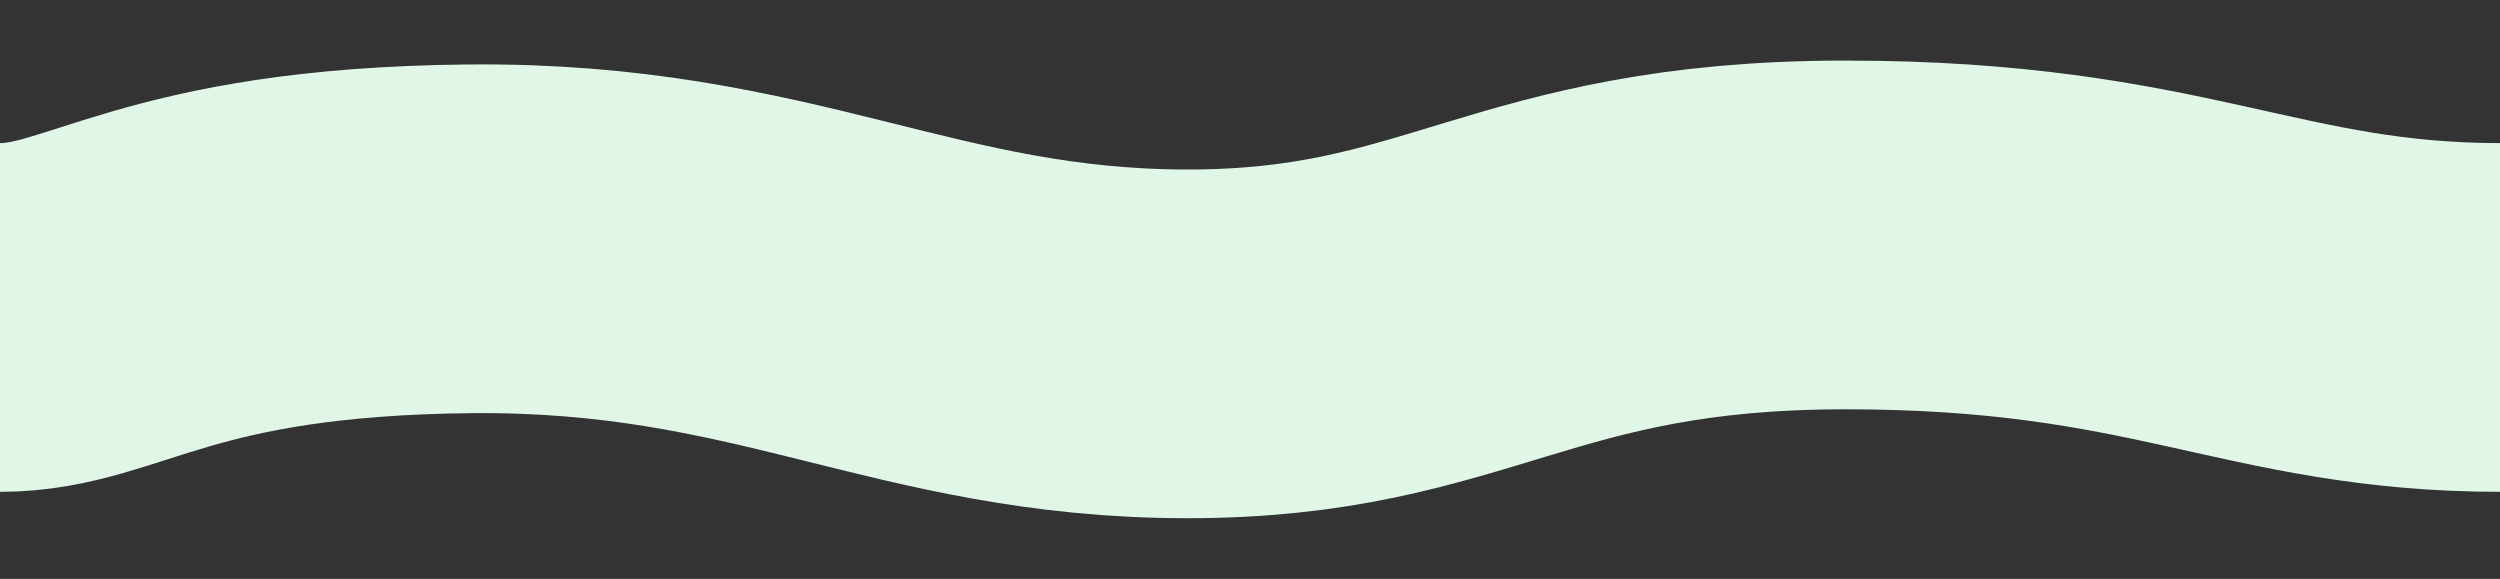 <?xml version="1.0" encoding="UTF-8" standalone="no"?>
<!-- Created with Inkscape (http://www.inkscape.org/) -->

<svg
   width="71.635mm"
   height="16.587mm"
   viewBox="0 0 71.635 16.587"
   version="1.1"
   id="svg5"
   sodipodi:docname="wave-white.svg"
   inkscape:version="1.1.1 (3bf5ae0d25, 2021-09-20)"
   xmlns:inkscape="http://www.inkscape.org/namespaces/inkscape"
   xmlns:sodipodi="http://sodipodi.sourceforge.net/DTD/sodipodi-0.dtd"
   xmlns="http://www.w3.org/2000/svg"
   xmlns:svg="http://www.w3.org/2000/svg">
  <rect x="0" y="0" width="71.635" height="16.587" fill="#333333" stroke="none"/>
  <sodipodi:namedview
     id="namedview7"
     pagecolor="#000000"
     bordercolor="#666666"
     borderopacity="1.0"
     inkscape:pageshadow="2"
     inkscape:pageopacity="0"
     inkscape:pagecheckerboard="0"
     inkscape:document-units="mm"
     showgrid="false"
     inkscape:snap-bbox="true"
     inkscape:bbox-paths="true"
     inkscape:snap-bbox-edge-midpoints="true"
     inkscape:snap-bbox-midpoints="true"
     inkscape:bbox-nodes="true"
     inkscape:snap-page="true"
     inkscape:snap-text-baseline="true"
     inkscape:snap-center="true"
     inkscape:snap-object-midpoints="true"
     inkscape:snap-intersection-paths="true"
     inkscape:object-paths="false"
     inkscape:snap-midpoints="false"
     inkscape:snap-smooth-nodes="false"
     fit-margin-top="0"
     fit-margin-left="0"
     fit-margin-right="0"
     fit-margin-bottom="0"
     inkscape:zoom="2.8284271"
     inkscape:cx="162.63456"
     inkscape:cy="112.42998"
     inkscape:window-width="2560"
     inkscape:window-height="1403"
     inkscape:window-x="2560"
     inkscape:window-y="0"
     inkscape:window-maximized="1"
     inkscape:current-layer="g847"
     inkscape:snap-others="false"
     inkscape:object-nodes="false"
     inkscape:snap-nodes="false" />
  <defs
     id="defs2" />
  <g
     inkscape:label="Ebene 1"
     inkscape:groupmode="layer"
     id="layer1"
     transform="translate(-44.272,-91.972)">
    <g
       id="g47422"
       transform="matrix(1.002,0,0,1,43.66,-113.216)" />
    <g
       id="g3111"
       style="stroke:#ffffff;stroke-width:10;stroke-miterlimit:4;stroke-dasharray:none;stroke-opacity:1"
       transform="translate(0,1.219)">
      <g
         id="g847"
         transform="matrix(1.002,0,0,1,43.66,-113.216)"
         style="stroke:#ffffff;stroke-width:9.992;stroke-miterlimit:4;stroke-dasharray:none;stroke-opacity:1">
        <path
           style="fill:none;stroke:#e0f7e8;stroke-width:9.992;stroke-linecap:butt;stroke-linejoin:miter;stroke-miterlimit:4;stroke-dasharray:none;stroke-opacity:1"
           d="m 0.611,213.066 c 2.982,0 4.713,-2.172 13.443,-2.254 8.729,-0.082 12.721,3.002 20.491,3.01 7.77,0.008 9.541,-3.121 18.839,-3.121 9.298,0 11.895,2.365 18.75,2.365"
           id="path285"
           sodipodi:nodetypes="czzzc" />
      </g>
    </g>
  </g>
</svg>
